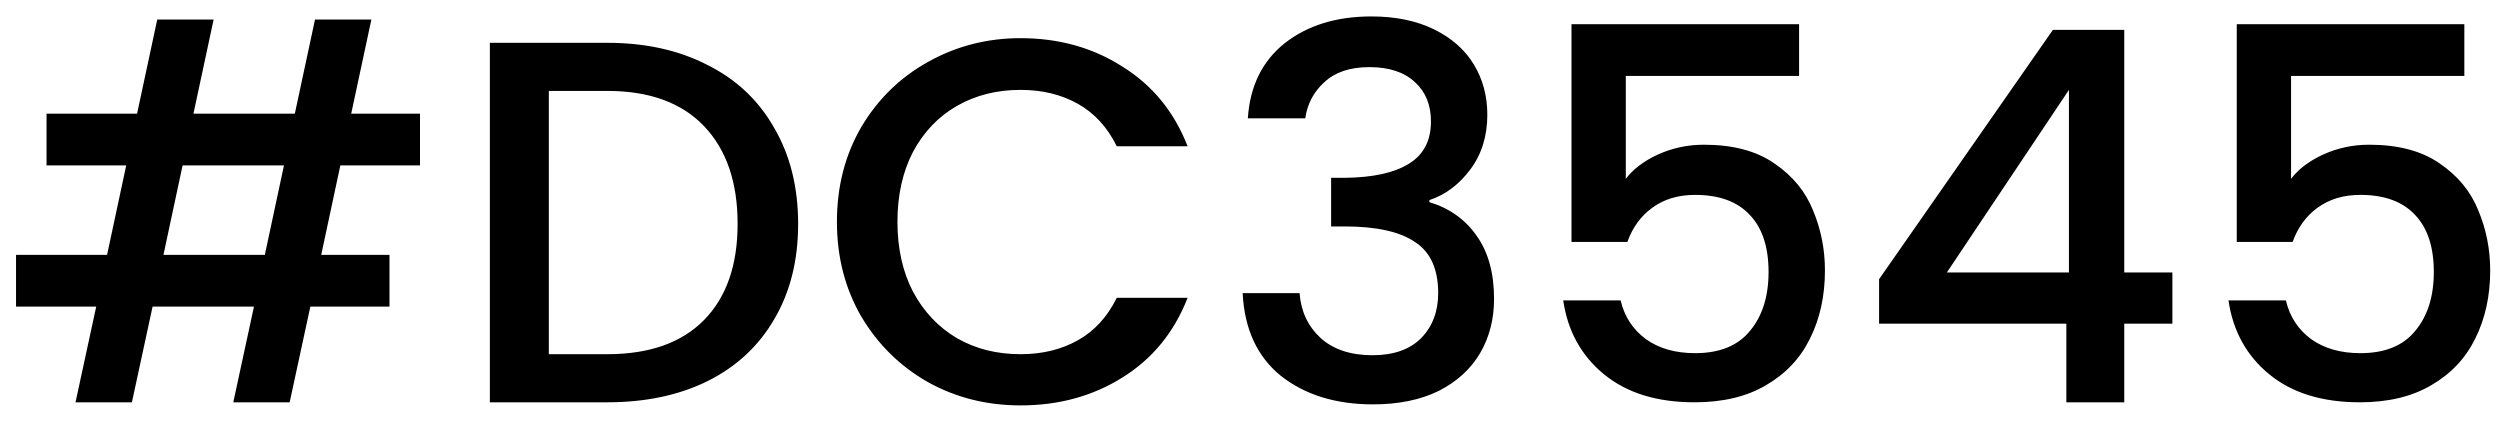 <svg width="87" height="15" viewBox="0 0 87 15" fill="none" xmlns="http://www.w3.org/2000/svg">
<path d="M11.844 5.756L11.178 8.87H13.554V10.67H10.8L10.08 14H8.118L8.838 10.67H5.31L4.59 14H2.628L3.348 10.67H0.558V8.87H3.726L4.392 5.756H1.62V3.956H4.77L5.472 0.68H7.434L6.732 3.956H10.26L10.962 0.68H12.924L12.222 3.956H14.616V5.756H11.844ZM9.882 5.756H6.354L5.688 8.87H9.216L9.882 5.756ZM21.133 1.49C22.465 1.49 23.629 1.748 24.625 2.264C25.633 2.768 26.407 3.5 26.947 4.46C27.499 5.408 27.775 6.518 27.775 7.79C27.775 9.062 27.499 10.166 26.947 11.102C26.407 12.038 25.633 12.758 24.625 13.262C23.629 13.754 22.465 14 21.133 14H17.047V1.49H21.133ZM21.133 12.326C22.597 12.326 23.719 11.93 24.499 11.138C25.279 10.346 25.669 9.23 25.669 7.79C25.669 6.338 25.279 5.204 24.499 4.388C23.719 3.572 22.597 3.164 21.133 3.164H19.099V12.326H21.133ZM29.125 7.718C29.125 6.494 29.407 5.396 29.971 4.424C30.547 3.452 31.321 2.696 32.293 2.156C33.277 1.604 34.351 1.328 35.515 1.328C36.847 1.328 38.029 1.658 39.061 2.318C40.105 2.966 40.861 3.89 41.329 5.09H38.863C38.539 4.43 38.089 3.938 37.513 3.614C36.937 3.29 36.271 3.128 35.515 3.128C34.687 3.128 33.949 3.314 33.301 3.686C32.653 4.058 32.143 4.592 31.771 5.288C31.411 5.984 31.231 6.794 31.231 7.718C31.231 8.642 31.411 9.452 31.771 10.148C32.143 10.844 32.653 11.384 33.301 11.768C33.949 12.14 34.687 12.326 35.515 12.326C36.271 12.326 36.937 12.164 37.513 11.84C38.089 11.516 38.539 11.024 38.863 10.364H41.329C40.861 11.564 40.105 12.488 39.061 13.136C38.029 13.784 36.847 14.108 35.515 14.108C34.339 14.108 33.265 13.838 32.293 13.298C31.321 12.746 30.547 11.984 29.971 11.012C29.407 10.04 29.125 8.942 29.125 7.718ZM43.425 4.118C43.497 3.002 43.923 2.132 44.703 1.508C45.495 0.884 46.503 0.572 47.727 0.572C48.567 0.572 49.293 0.722 49.905 1.022C50.517 1.322 50.979 1.73 51.291 2.246C51.603 2.762 51.759 3.344 51.759 3.992C51.759 4.736 51.561 5.372 51.165 5.9C50.769 6.428 50.295 6.782 49.743 6.962V7.034C50.451 7.25 51.003 7.646 51.399 8.222C51.795 8.786 51.993 9.512 51.993 10.4C51.993 11.108 51.831 11.738 51.507 12.29C51.183 12.842 50.703 13.28 50.067 13.604C49.431 13.916 48.669 14.072 47.781 14.072C46.485 14.072 45.417 13.742 44.577 13.082C43.749 12.41 43.305 11.45 43.245 10.202H45.225C45.273 10.838 45.519 11.36 45.963 11.768C46.407 12.164 47.007 12.362 47.763 12.362C48.495 12.362 49.059 12.164 49.455 11.768C49.851 11.36 50.049 10.838 50.049 10.202C50.049 9.362 49.779 8.768 49.239 8.42C48.711 8.06 47.895 7.88 46.791 7.88H46.323V6.188H46.809C47.781 6.176 48.519 6.014 49.023 5.702C49.539 5.39 49.797 4.898 49.797 4.226C49.797 3.65 49.611 3.194 49.239 2.858C48.867 2.51 48.339 2.336 47.655 2.336C46.983 2.336 46.461 2.51 46.089 2.858C45.717 3.194 45.495 3.614 45.423 4.118H43.425ZM62.608 2.642H56.578V6.224C56.83 5.888 57.202 5.606 57.694 5.378C58.198 5.15 58.732 5.036 59.296 5.036C60.304 5.036 61.12 5.252 61.744 5.684C62.38 6.116 62.83 6.662 63.094 7.322C63.37 7.982 63.508 8.678 63.508 9.41C63.508 10.298 63.334 11.09 62.986 11.786C62.65 12.47 62.14 13.01 61.456 13.406C60.784 13.802 59.956 14 58.972 14C57.664 14 56.614 13.676 55.822 13.028C55.03 12.38 54.556 11.522 54.4 10.454H56.398C56.53 11.018 56.824 11.468 57.28 11.804C57.736 12.128 58.306 12.29 58.99 12.29C59.842 12.29 60.478 12.032 60.898 11.516C61.33 11 61.546 10.316 61.546 9.464C61.546 8.6 61.33 7.94 60.898 7.484C60.466 7.016 59.83 6.782 58.99 6.782C58.402 6.782 57.904 6.932 57.496 7.232C57.1 7.52 56.812 7.916 56.632 8.42H54.688V0.842H62.608V2.642ZM65.392 11.264V9.716L71.441 1.04H73.924V9.482H75.599V11.264H73.924V14H71.909V11.264H65.392ZM71.999 3.128L67.751 9.482H71.999V3.128ZM85.759 2.642H79.729V6.224C79.981 5.888 80.353 5.606 80.845 5.378C81.349 5.15 81.883 5.036 82.447 5.036C83.455 5.036 84.271 5.252 84.895 5.684C85.531 6.116 85.981 6.662 86.245 7.322C86.521 7.982 86.659 8.678 86.659 9.41C86.659 10.298 86.485 11.09 86.137 11.786C85.801 12.47 85.291 13.01 84.607 13.406C83.935 13.802 83.107 14 82.123 14C80.815 14 79.765 13.676 78.973 13.028C78.181 12.38 77.707 11.522 77.551 10.454H79.549C79.681 11.018 79.975 11.468 80.431 11.804C80.887 12.128 81.457 12.29 82.141 12.29C82.993 12.29 83.629 12.032 84.049 11.516C84.481 11 84.697 10.316 84.697 9.464C84.697 8.6 84.481 7.94 84.049 7.484C83.617 7.016 82.981 6.782 82.141 6.782C81.553 6.782 81.055 6.932 80.647 7.232C80.251 7.52 79.963 7.916 79.783 8.42H77.839V0.842H85.759V2.642Z" fill="black"/>
</svg>
